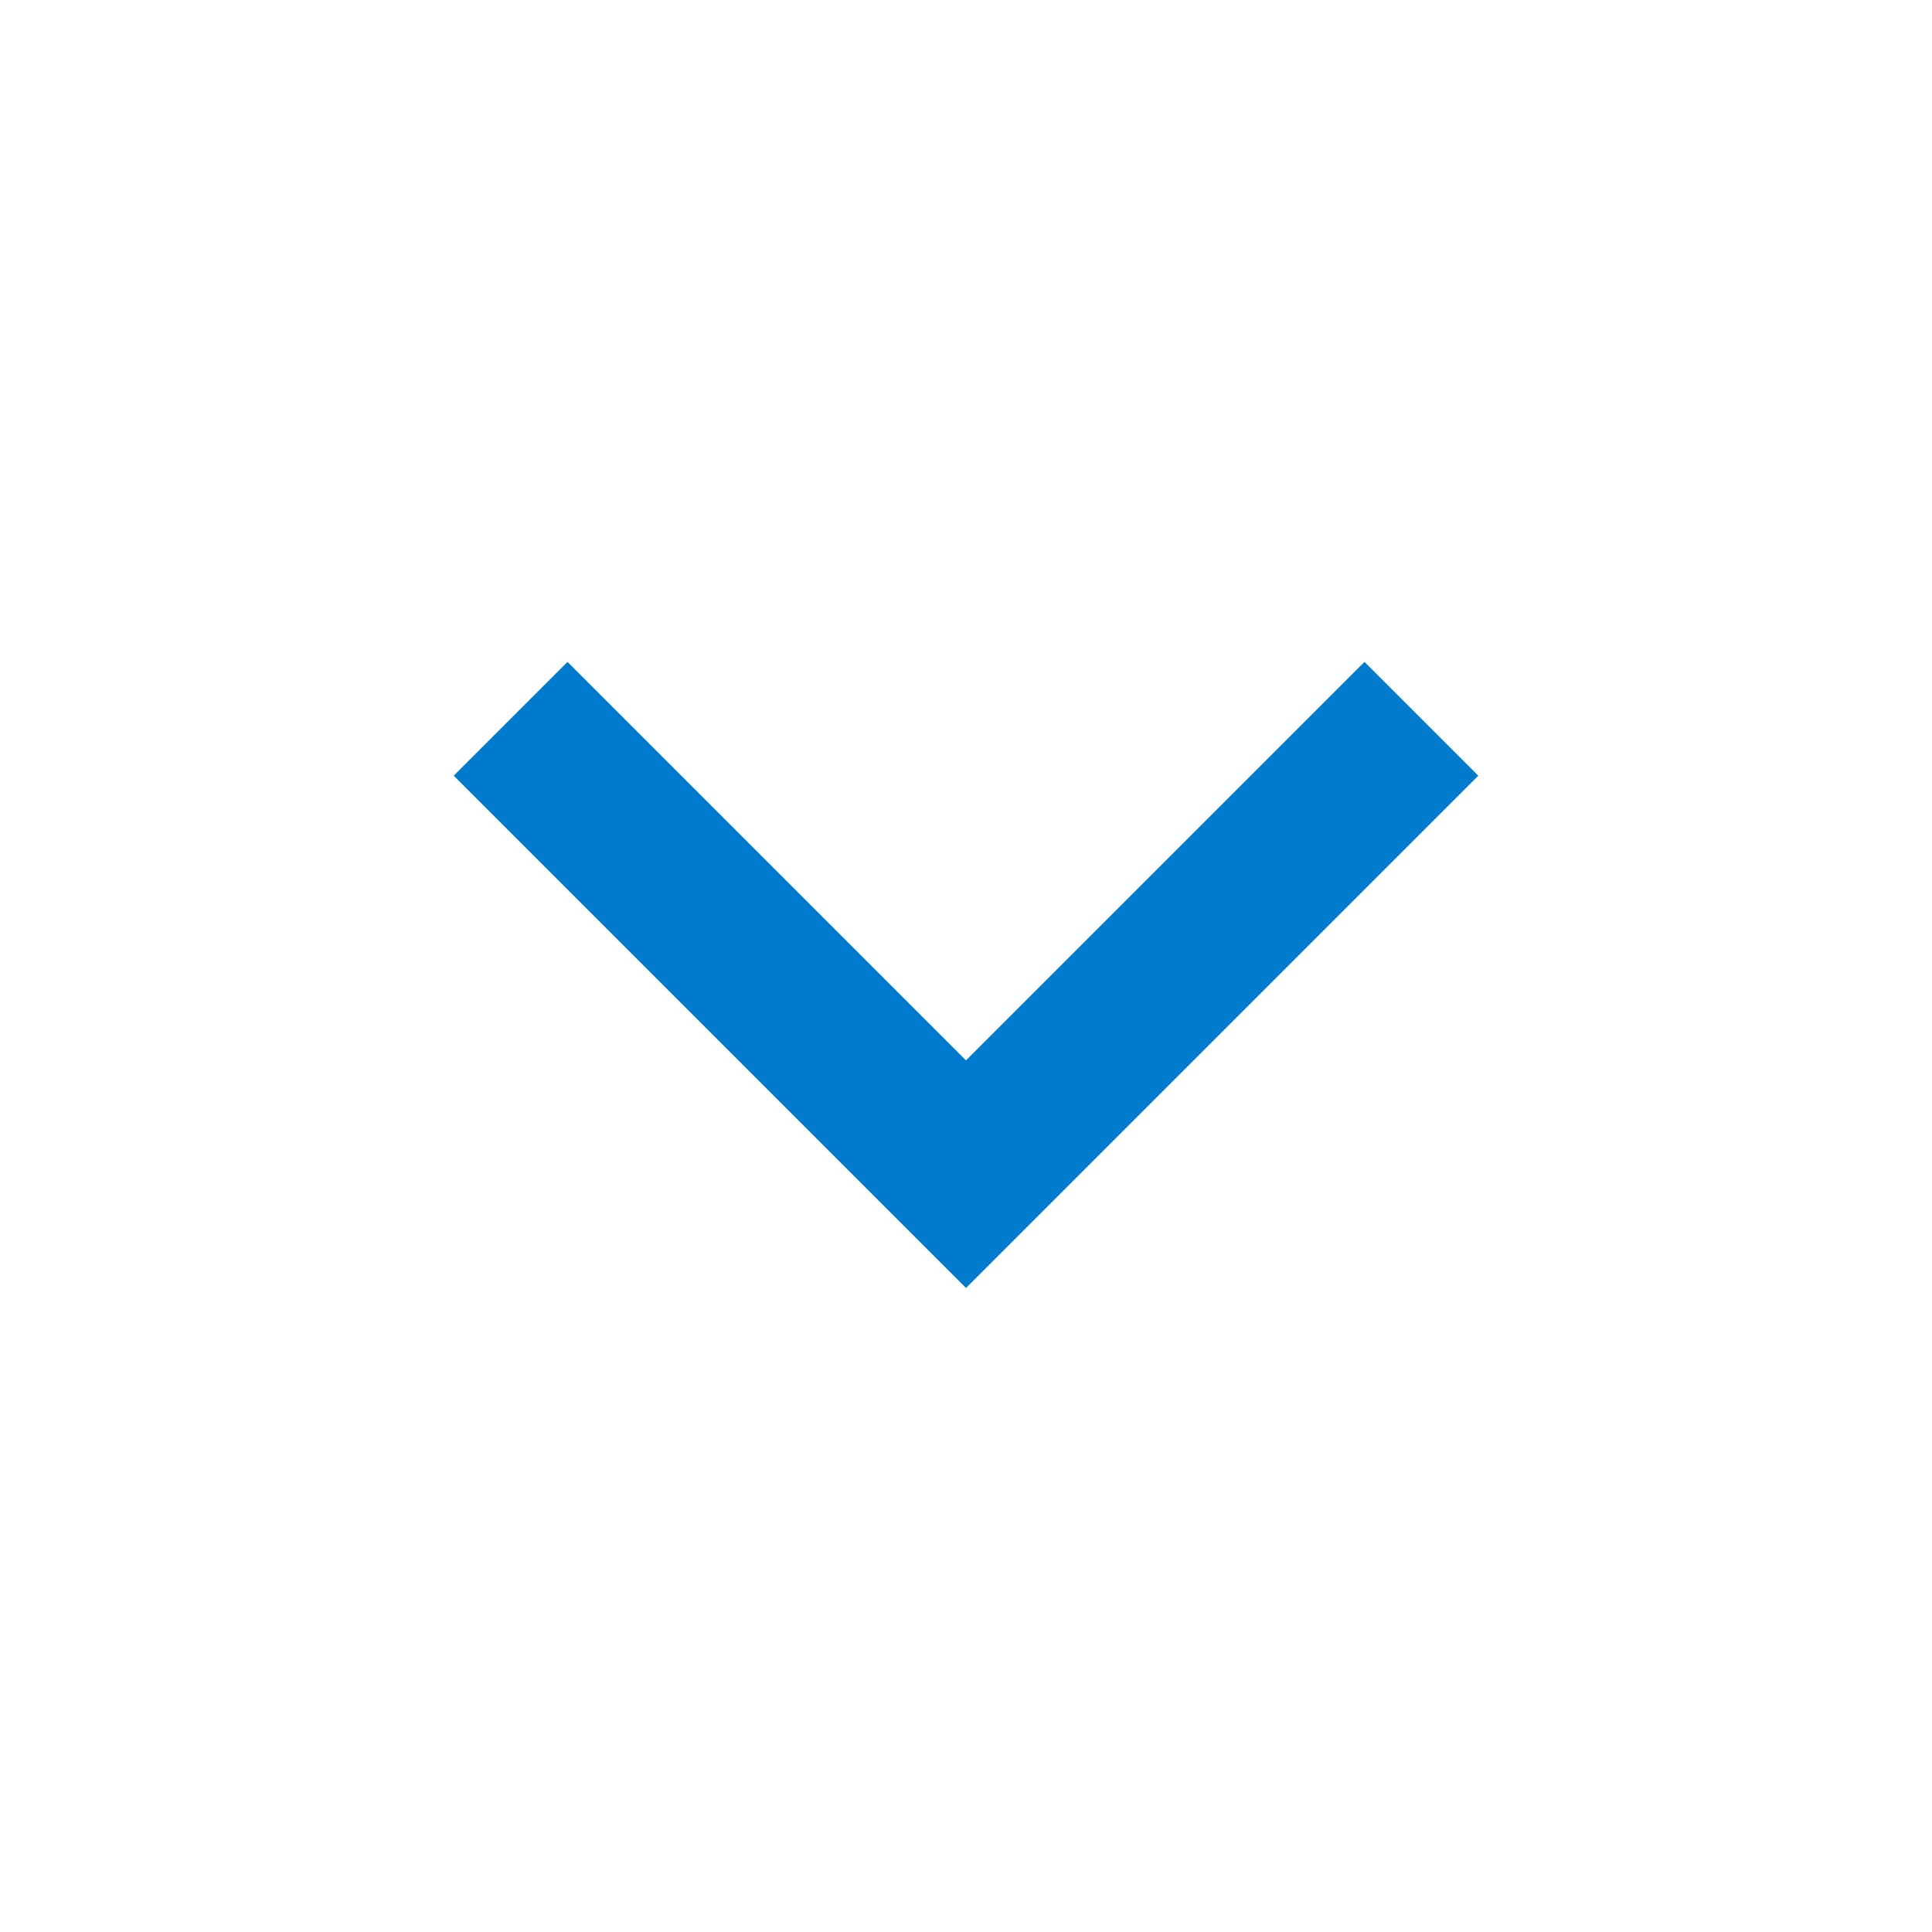 <svg width="32" height="32" viewBox="0 0 32 32" fill="none" xmlns="http://www.w3.org/2000/svg">
<g clip-path="url(#clip0_1_117)">
<path d="M16 17.563L22.6 10.963L24.485 12.848L16 21.333L7.515 12.848L9.4 10.963L16 17.563Z" fill="#007ACD"/>
</g>
<defs>
<clipPath id="clip0_1_117">
<rect width="32" height="32" fill="white" transform="translate(32) rotate(90)"/>
</clipPath>
</defs>
</svg>
